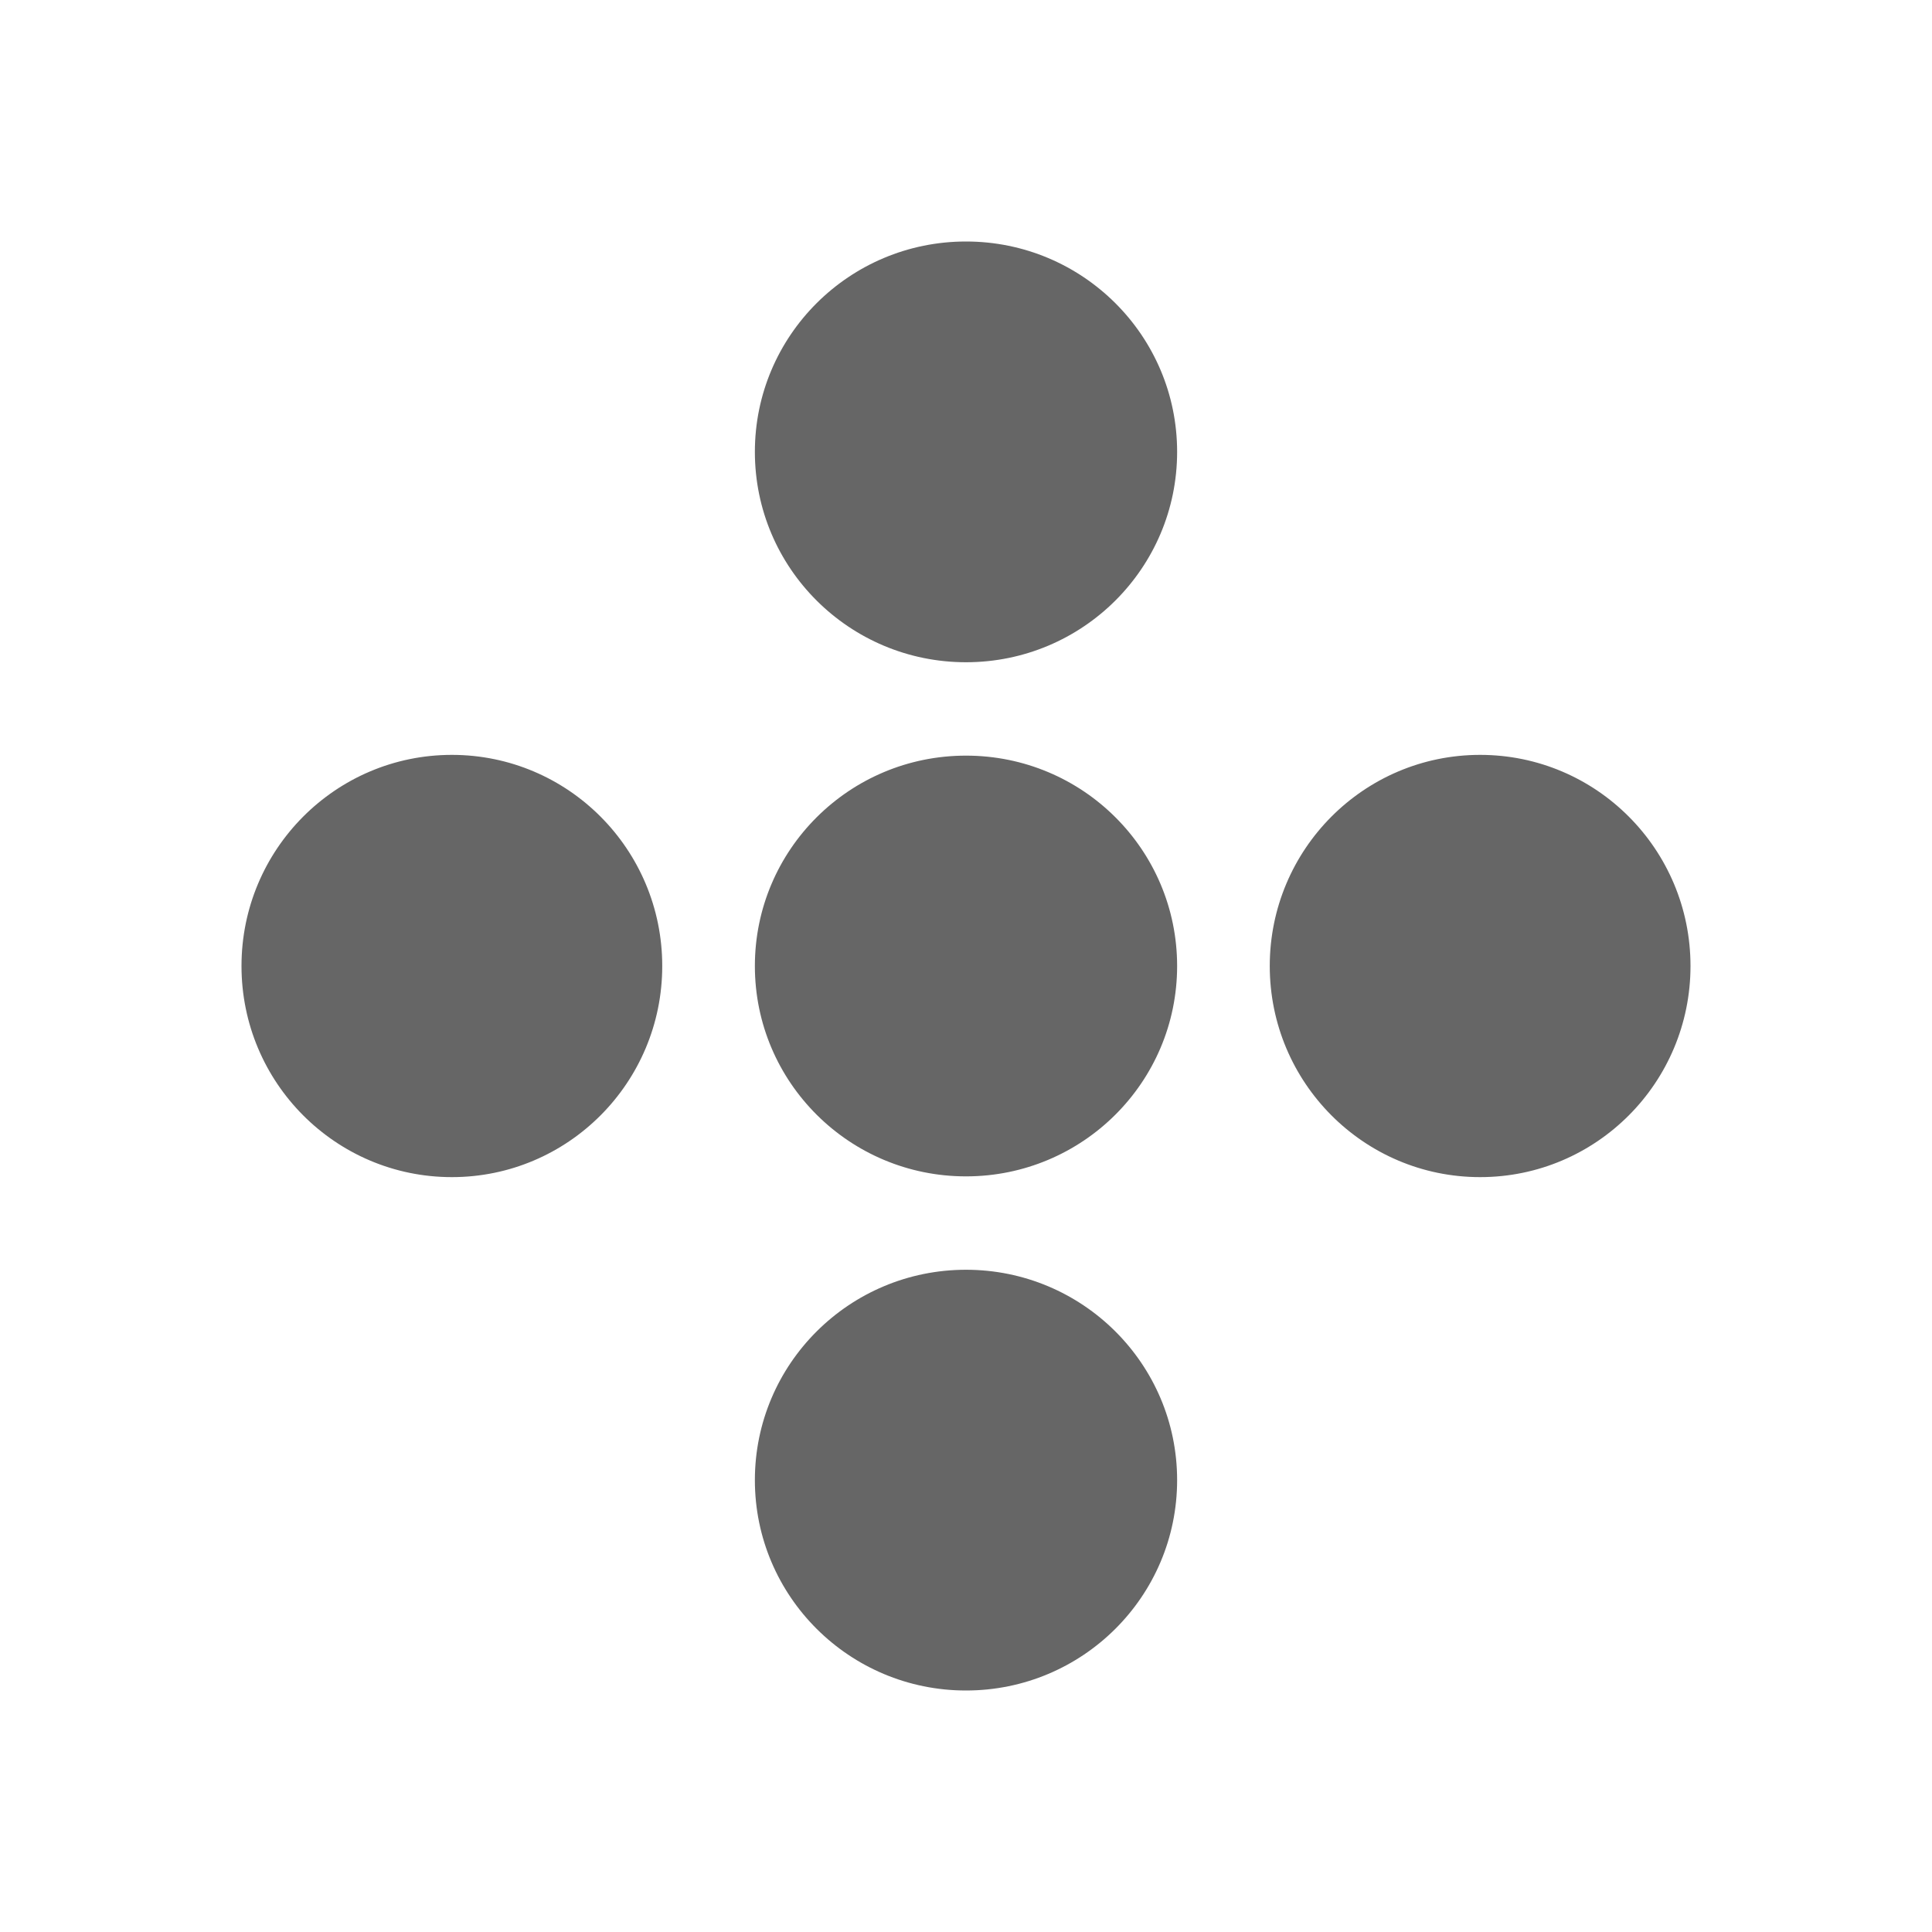 <?xml version="1.0" encoding="UTF-8"?>
<svg id="Layer_2" xmlns="http://www.w3.org/2000/svg" version="1.1" viewBox="0 0 1024 1024">
  <!-- Generator: Adobe Illustrator 29.3.1, SVG Export Plug-In . SVG Version: 2.1.0 Build 151)  -->
  <path d="M512,400.5c61.9,0,111.9,49.9,111.9,111.5s-50.1,111.5-111.9,111.5-111.9-49.9-111.9-111.5,50.1-111.5,111.9-111.5ZM400.1,239.5c0,61.6,50.1,111.5,111.9,111.5s111.9-49.9,111.9-111.5-50.1-111.5-111.9-111.5-111.9,49.9-111.9,111.5ZM400.1,784.5c0,61.6,50.1,111.5,111.9,111.5s111.9-49.9,111.9-111.5-50.1-111.5-111.9-111.5-111.9,49.9-111.9,111.5ZM784.5,400.1c-61.6,0-111.5,50.1-111.5,111.9s49.9,111.9,111.5,111.9,111.5-50.1,111.5-111.9-49.9-111.9-111.5-111.9ZM239.5,400.1c-61.6,0-111.5,50.1-111.5,111.9s49.9,111.9,111.5,111.9,111.5-50.1,111.5-111.9-49.9-111.9-111.5-111.9Z" fill="#666"/>
</svg>